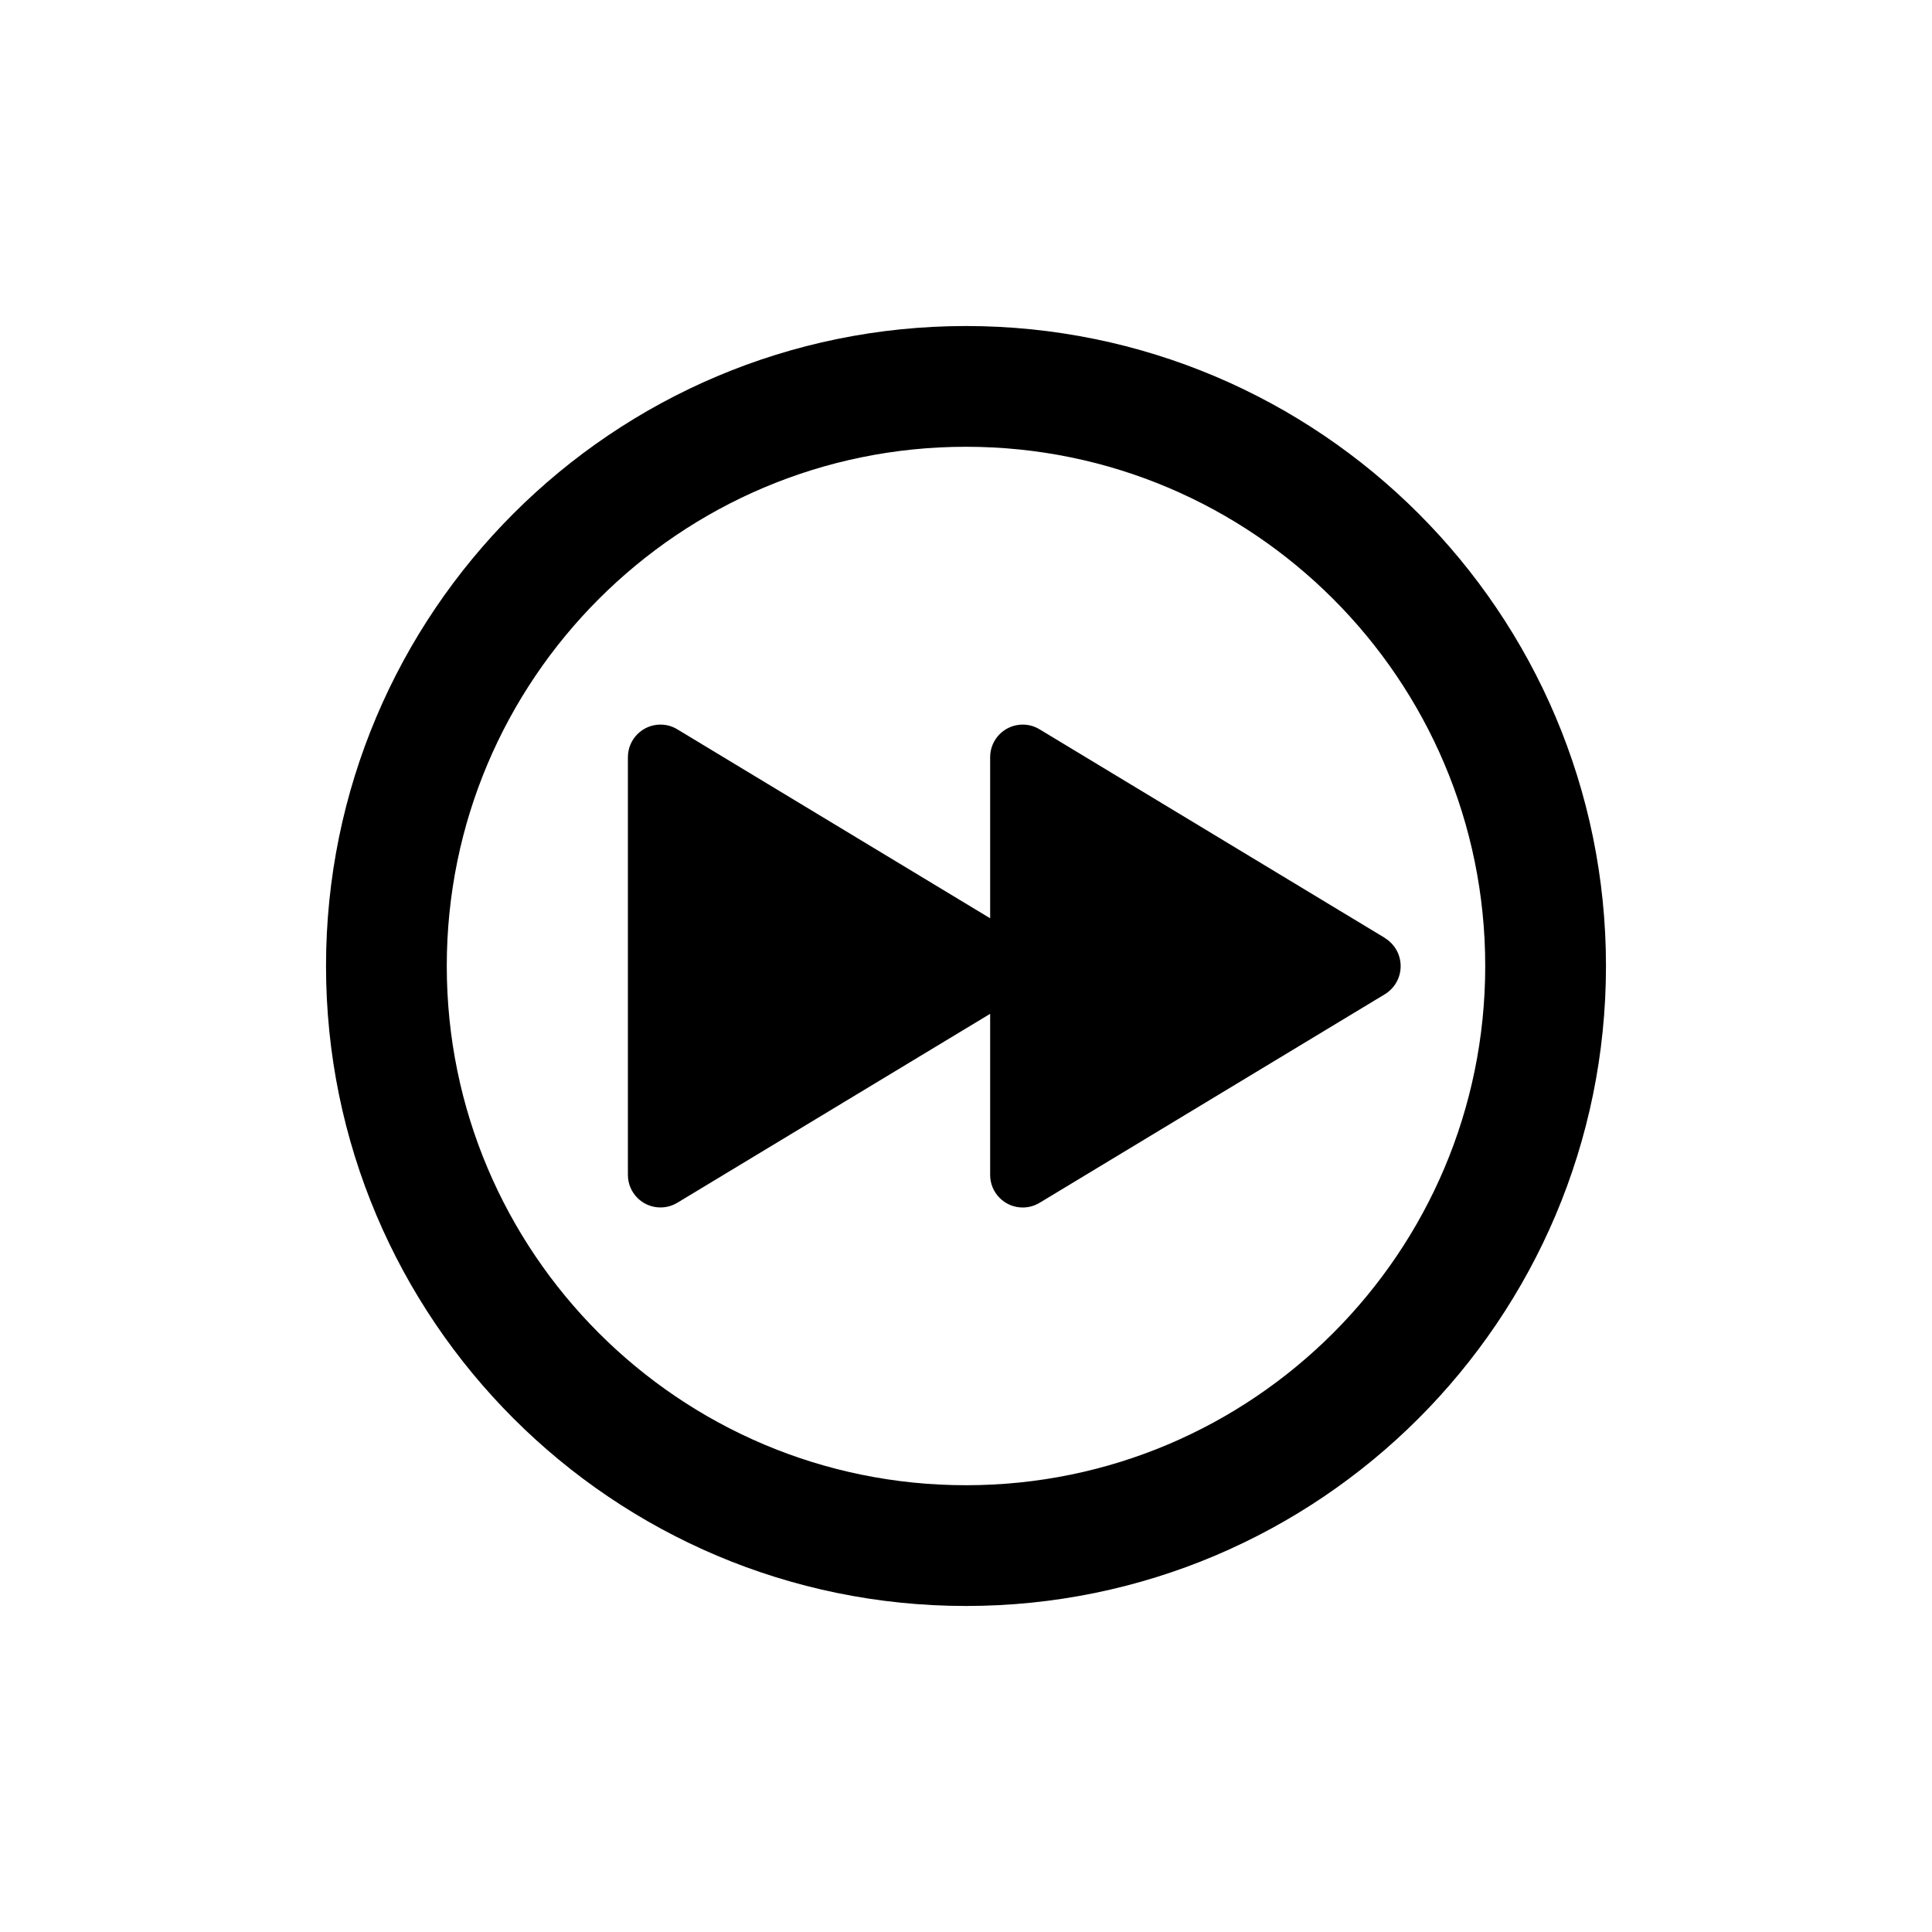 <!-- Generated by IcoMoon.io -->
<svg version="1.1" xmlns="http://www.w3.org/2000/svg" width="40" height="40" viewBox="0 0 40 40">
<title>io-play-forward-circle-outline</title>
<path fill="none" stroke-linejoin="miter" stroke-linecap="butt" stroke-miterlimit="10" stroke-width="2.5" stroke="#000" d="M32 20c0-6.625-5.375-12-12-12s-12 5.375-12 12 5.375 12 12 12 12-5.375 12-12z"></path>
<path d="M28.673 19.419l-7.153-4.321c-0.099-0.060-0.218-0.096-0.346-0.096-0.372 0-0.674 0.302-0.674 0.674 0 0.001 0 0.003 0 0.004v-0 3.332l-6.48-3.914c-0.099-0.060-0.218-0.096-0.346-0.096-0.372 0-0.674 0.302-0.674 0.674 0 0.001 0 0.003 0 0.004v-0 8.641c0 0.001 0 0.003 0 0.004 0 0.372 0.302 0.674 0.674 0.674 0.128 0 0.247-0.036 0.349-0.097l-0.003 0.002 6.48-3.914v3.332c0 0.001 0 0.003 0 0.004 0 0.372 0.302 0.674 0.674 0.674 0.128 0 0.247-0.036 0.349-0.097l-0.003 0.002 7.153-4.321c0.197-0.122 0.326-0.336 0.326-0.581s-0.129-0.46-0.324-0.58l-0.003-0.002z"></path>
</svg>
